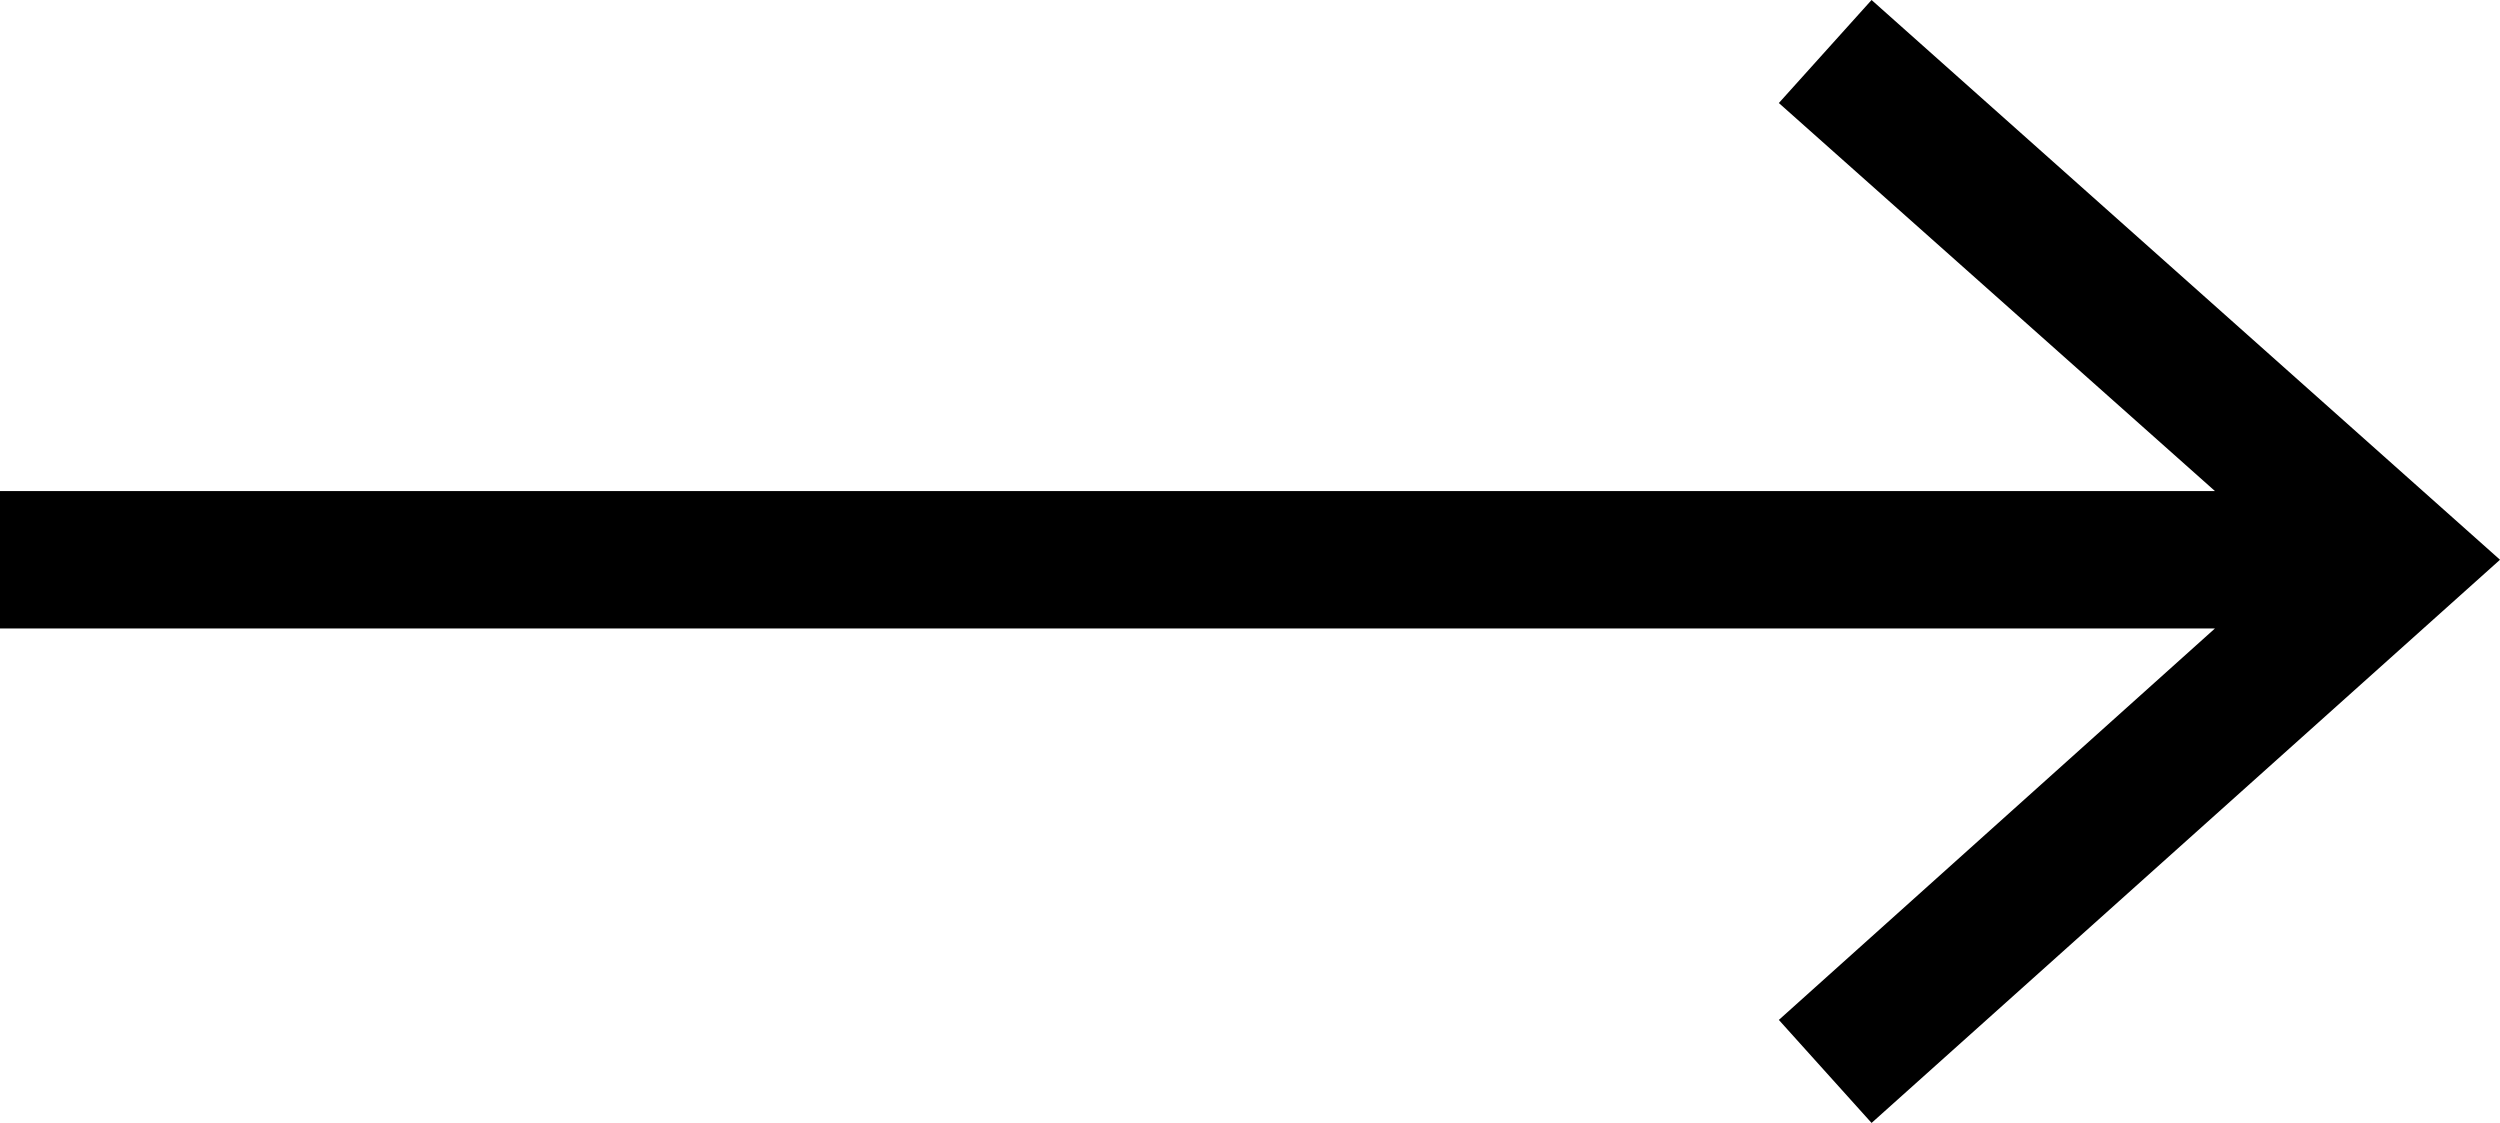 <?xml version="1.0" encoding="utf-8"?>
<!-- Generator: Adobe Illustrator 27.0.1, SVG Export Plug-In . SVG Version: 6.00 Build 0)  -->
<svg version="1.1" id="Layer_1" xmlns="http://www.w3.org/2000/svg" xmlns:xlink="http://www.w3.org/1999/xlink" x="0px" y="0px"
	 viewBox="0 0 72.8 32.7" style="enable-background:new 0 0 72.8 32.7;" xml:space="preserve">
<style type="text/css">
	.st0{}
</style>
<polygon class="st0" points="54.5,0 51.8,3 64.5,14.3 0,14.3 0,18.3 64.5,18.3 51.8,29.7 54.5,32.7 72.8,16.3 "/>
</svg>
